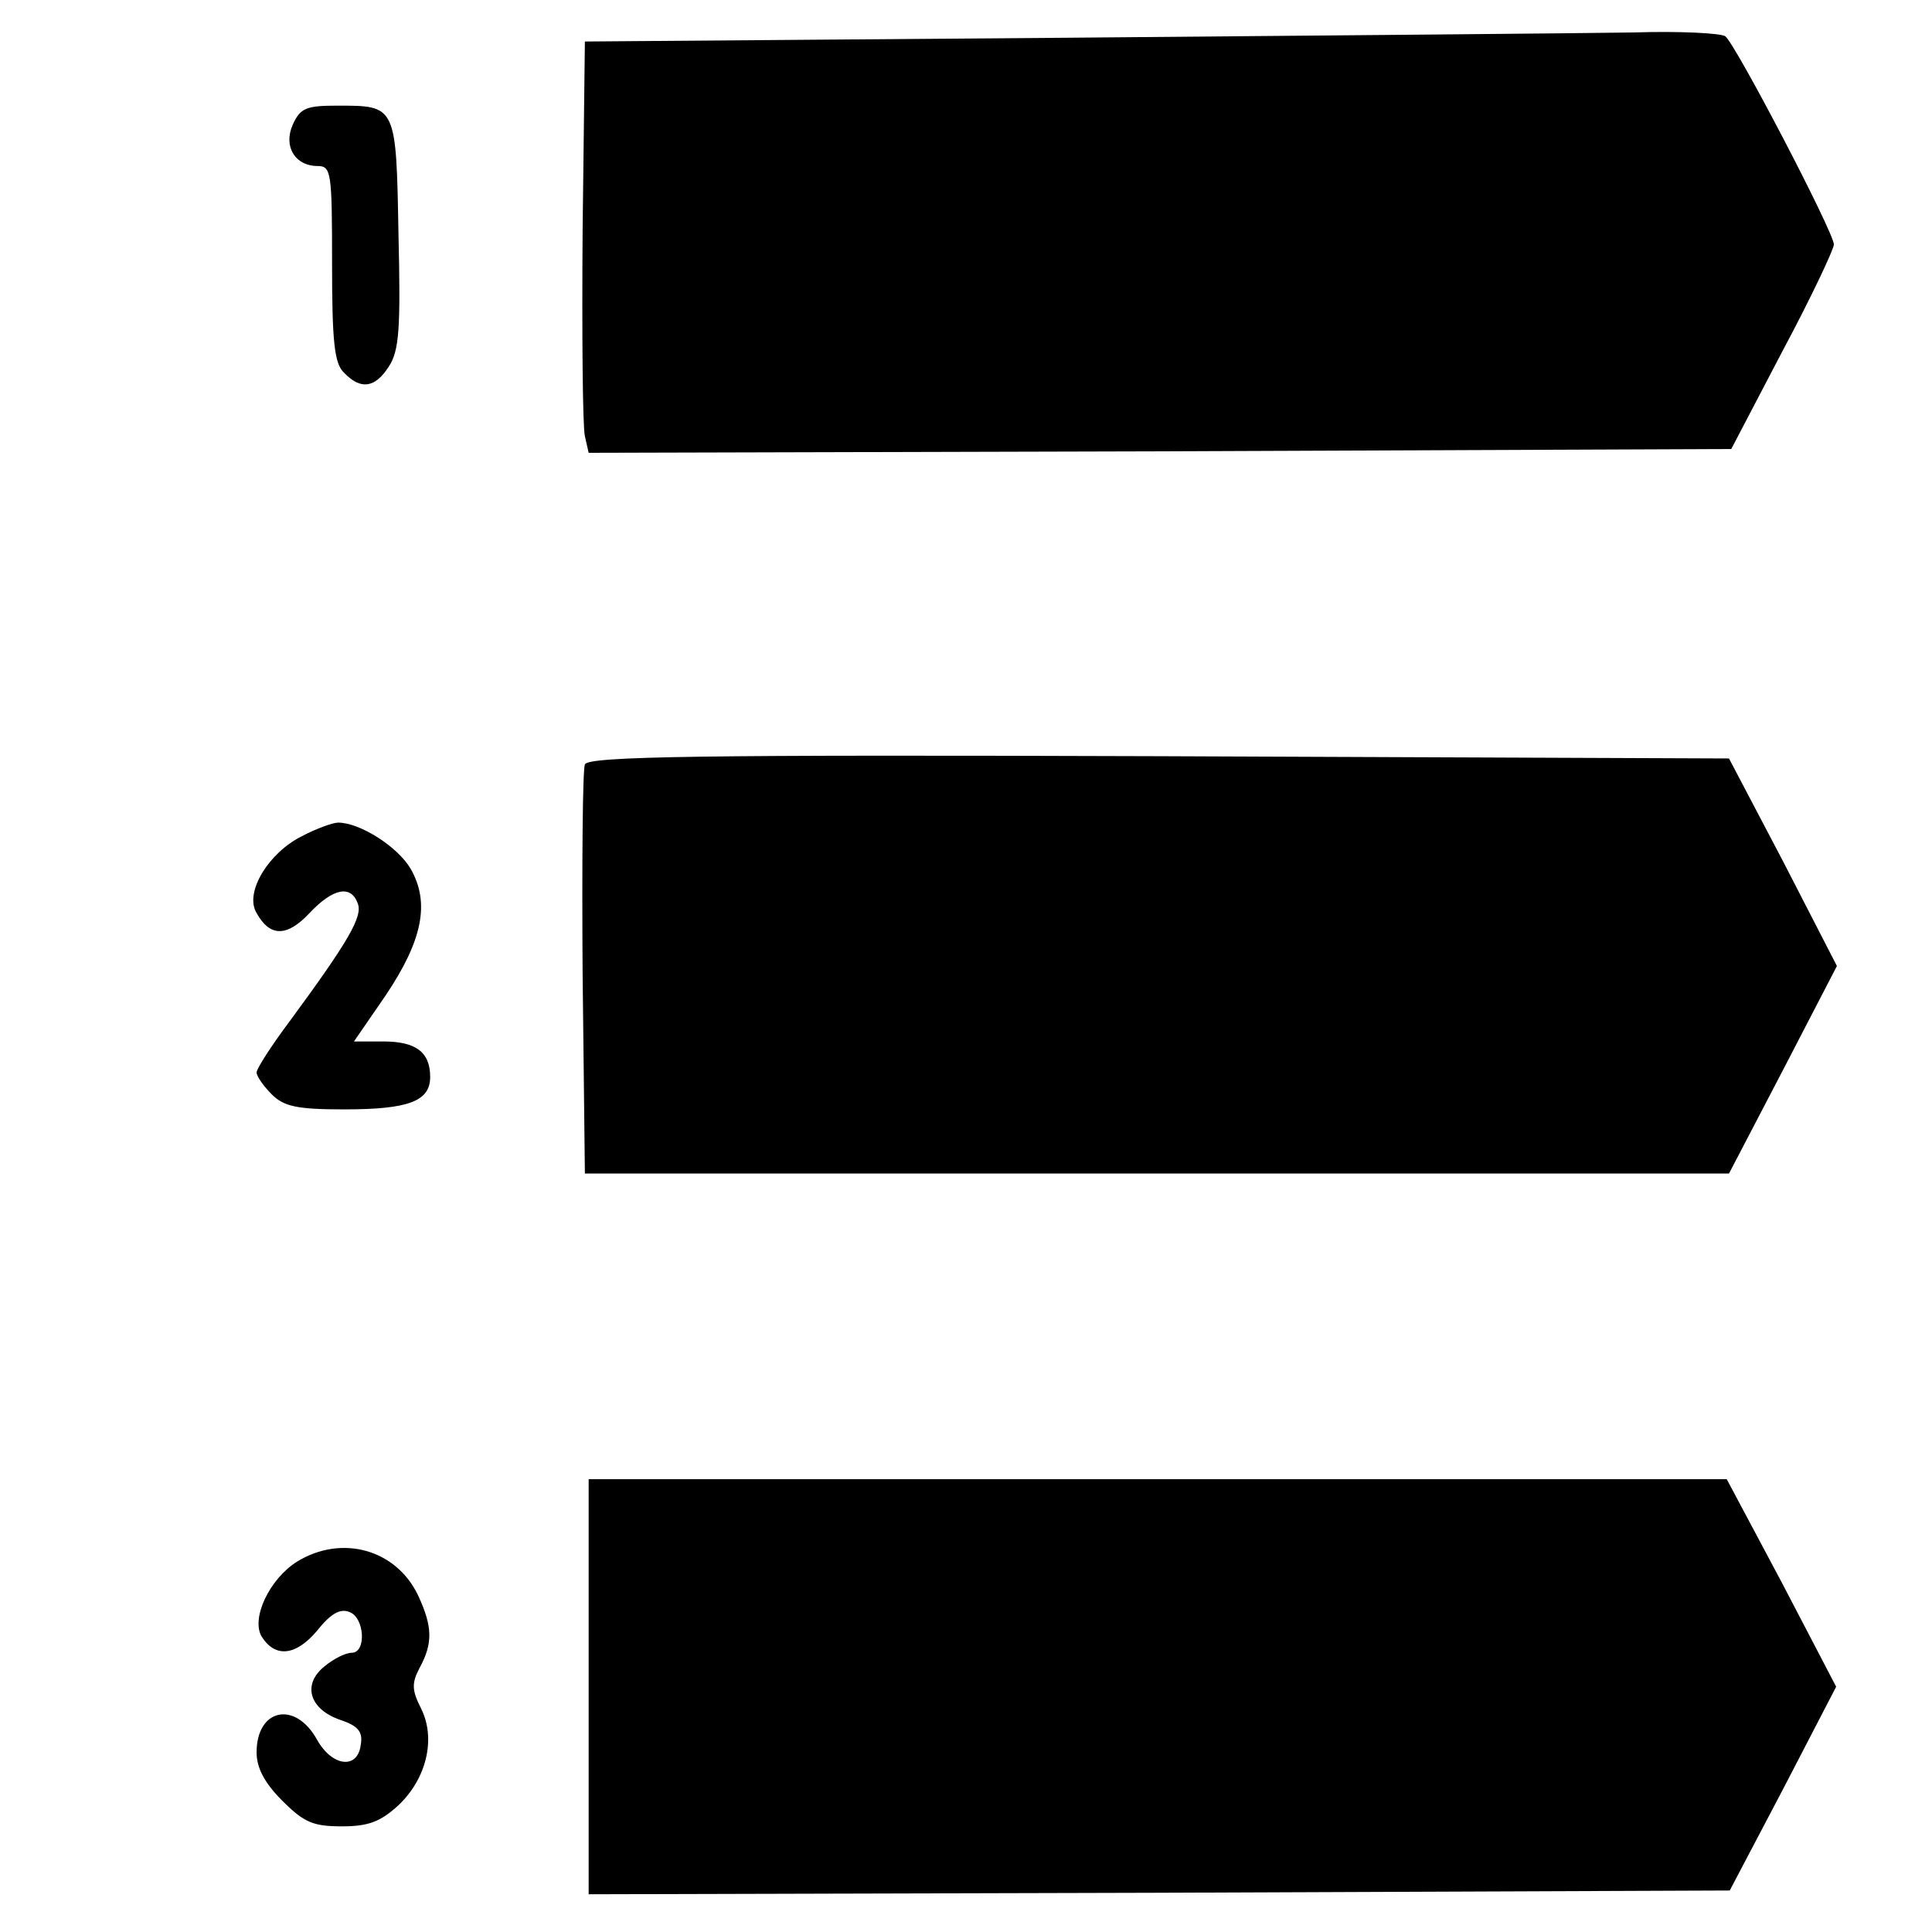 <?xml version="1.0" standalone="no"?>
<!DOCTYPE svg PUBLIC "-//W3C//DTD SVG 20010904//EN"
 "http://www.w3.org/TR/2001/REC-SVG-20010904/DTD/svg10.dtd">
<svg version="1.0" xmlns="http://www.w3.org/2000/svg"
 width="256pt" height="256pt" viewBox="0 0 256 256"
 preserveAspectRatio="xMidYMid meet">
<g transform="translate(0,256) scale(0.1,-0.1)"
fill="#000000" stroke="none">
<path d="M1415 2510 l-640 -5 -3 -250 c-1 -137 0 -260 3 -273 l5 -22 757 2
757 3 68 130 c38 71 68 135 68 141 0 16 -131 267 -144 276 -6 4 -60 7 -121 5
-60 -1 -398 -4 -750 -7z"/>
<path d="M388 2395 c-13 -29 3 -55 33 -55 18 0 19 -9 19 -129 0 -104 3 -133
16 -145 22 -23 41 -20 59 8 14 21 16 50 13 176 -3 171 -3 170 -81 170 -41 0
-49 -3 -59 -25z"/>
<path d="M775 1547 c-3 -7 -4 -131 -3 -277 l3 -265 758 0 758 0 72 138 71 137
-71 138 -72 137 -756 3 c-604 2 -757 0 -760 -11z"/>
<path d="M400 1452 c-44 -22 -75 -73 -61 -100 18 -34 41 -34 71 -2 31 33 55
38 64 13 7 -17 -12 -50 -90 -156 -24 -32 -44 -63 -44 -68 0 -5 9 -18 20 -29
16 -16 33 -20 96 -20 86 0 114 11 114 43 0 33 -19 47 -62 47 l-39 0 42 61 c49
73 59 123 33 168 -17 29 -67 61 -96 61 -7 0 -29 -8 -48 -18z"/>
<path d="M780 325 l0 -275 756 2 756 3 71 135 70 135 -72 138 -73 137 -754 0
-754 0 0 -275z"/>
<path d="M394 491 c-37 -23 -62 -76 -47 -100 18 -28 45 -25 73 8 18 23 31 30
43 25 20 -7 23 -54 3 -54 -8 0 -24 -8 -36 -18 -30 -24 -20 -57 21 -71 24 -8
30 -16 27 -33 -4 -33 -38 -29 -58 7 -29 52 -80 41 -80 -17 0 -21 11 -41 34
-64 29 -29 41 -34 79 -34 35 0 51 6 75 28 37 35 50 88 30 128 -12 24 -13 33
-2 54 18 33 17 55 -2 96 -29 61 -101 81 -160 45z"/>
</g>
</svg>

